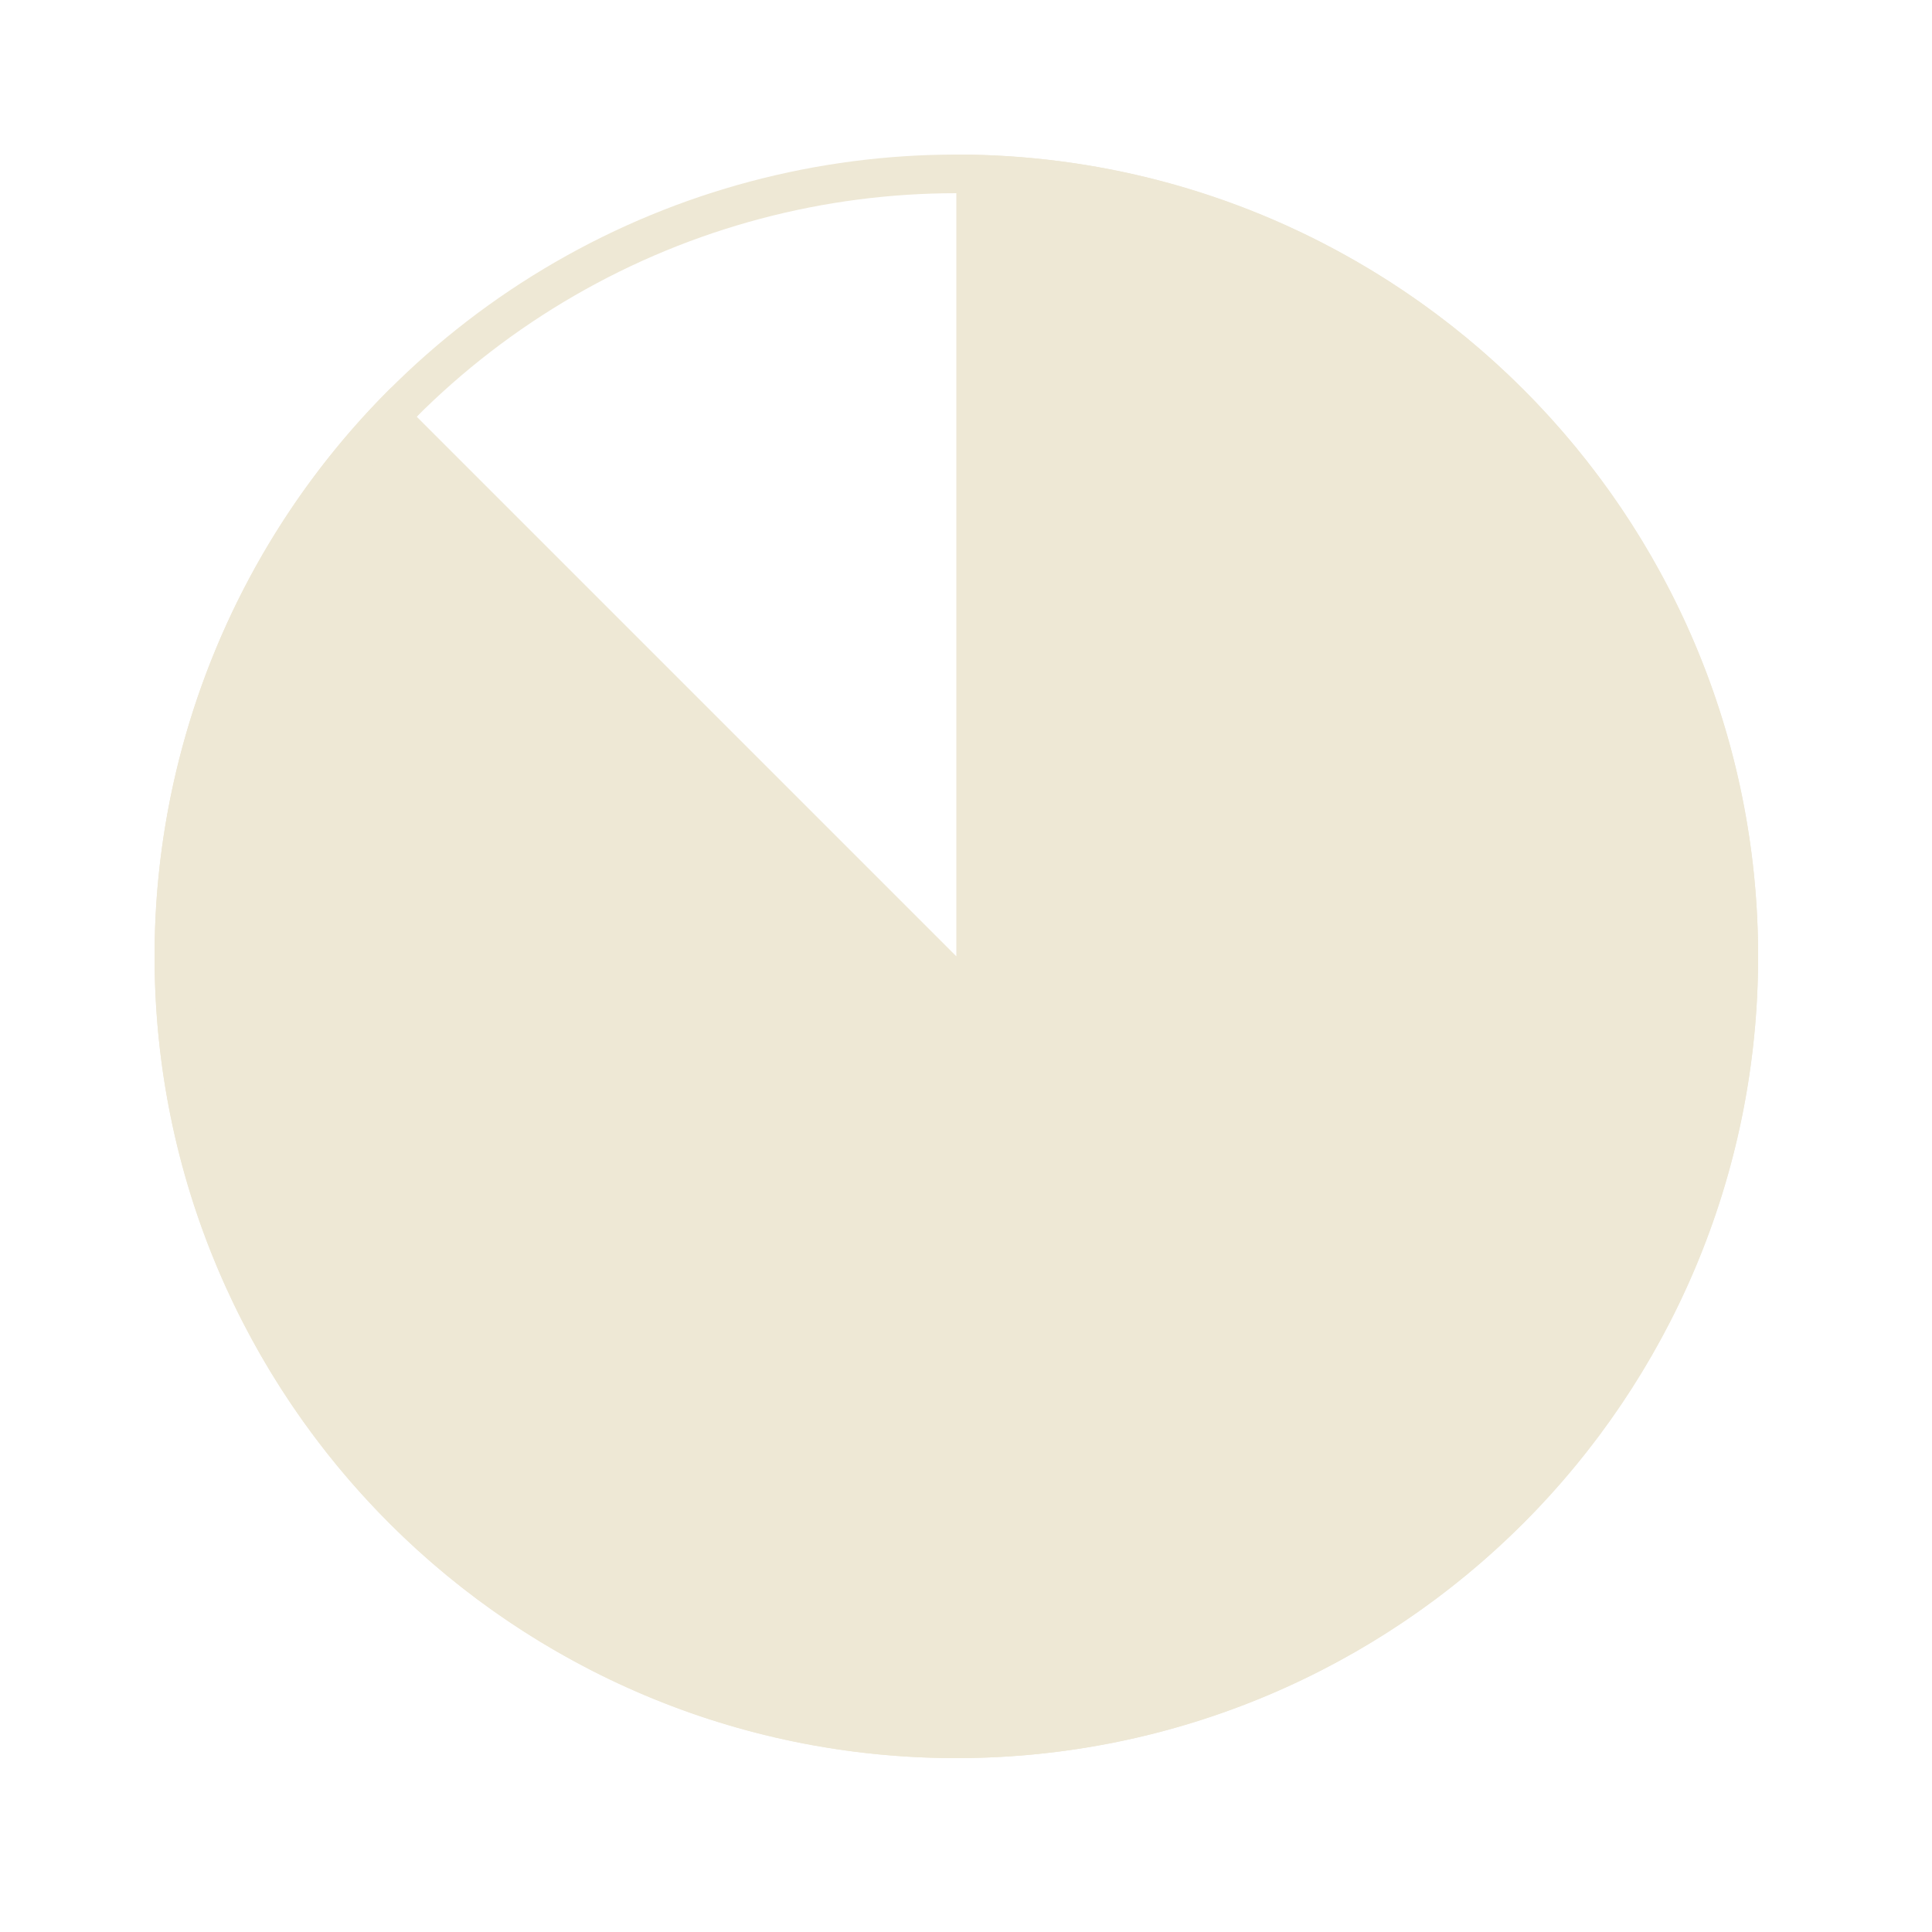 <svg xmlns="http://www.w3.org/2000/svg" xmlns:xl="http://www.w3.org/1999/xlink" width="100pt" height="100pt" version="1.1" viewBox="0 0 100 100"><g fill="none" fill-opacity="1" stroke="none" stroke-dasharray="none" stroke-opacity="1"><title>Canvas 13</title><g><title>Circle</title><circle cx="49.5" cy="49.5" r="40.5" stroke="#eee8d5" stroke-linecap="round" stroke-linejoin="round" stroke-width="2"/></g><g><title>7/8th</title><path fill="#eee8d5" d="M 49.5 49.5 L 49.5 9 C 71.868 9 90 27.132 90 49.5 C 90 71.868 71.868 90 49.5 90 C 27.132 90 9 71.868 9 49.5 C 9 38.759 13.267 28.457 20.862 20.862 Z"/><path stroke="#eee8d5" stroke-linecap="round" stroke-linejoin="round" stroke-width="2" d="M 49.5 9 C 71.868 9 90 27.132 90 49.5 C 90 71.868 71.868 90 49.5 90 C 27.132 90 9 71.868 9 49.5 C 9 38.759 13.267 28.457 20.862 20.862"/></g></g></svg>